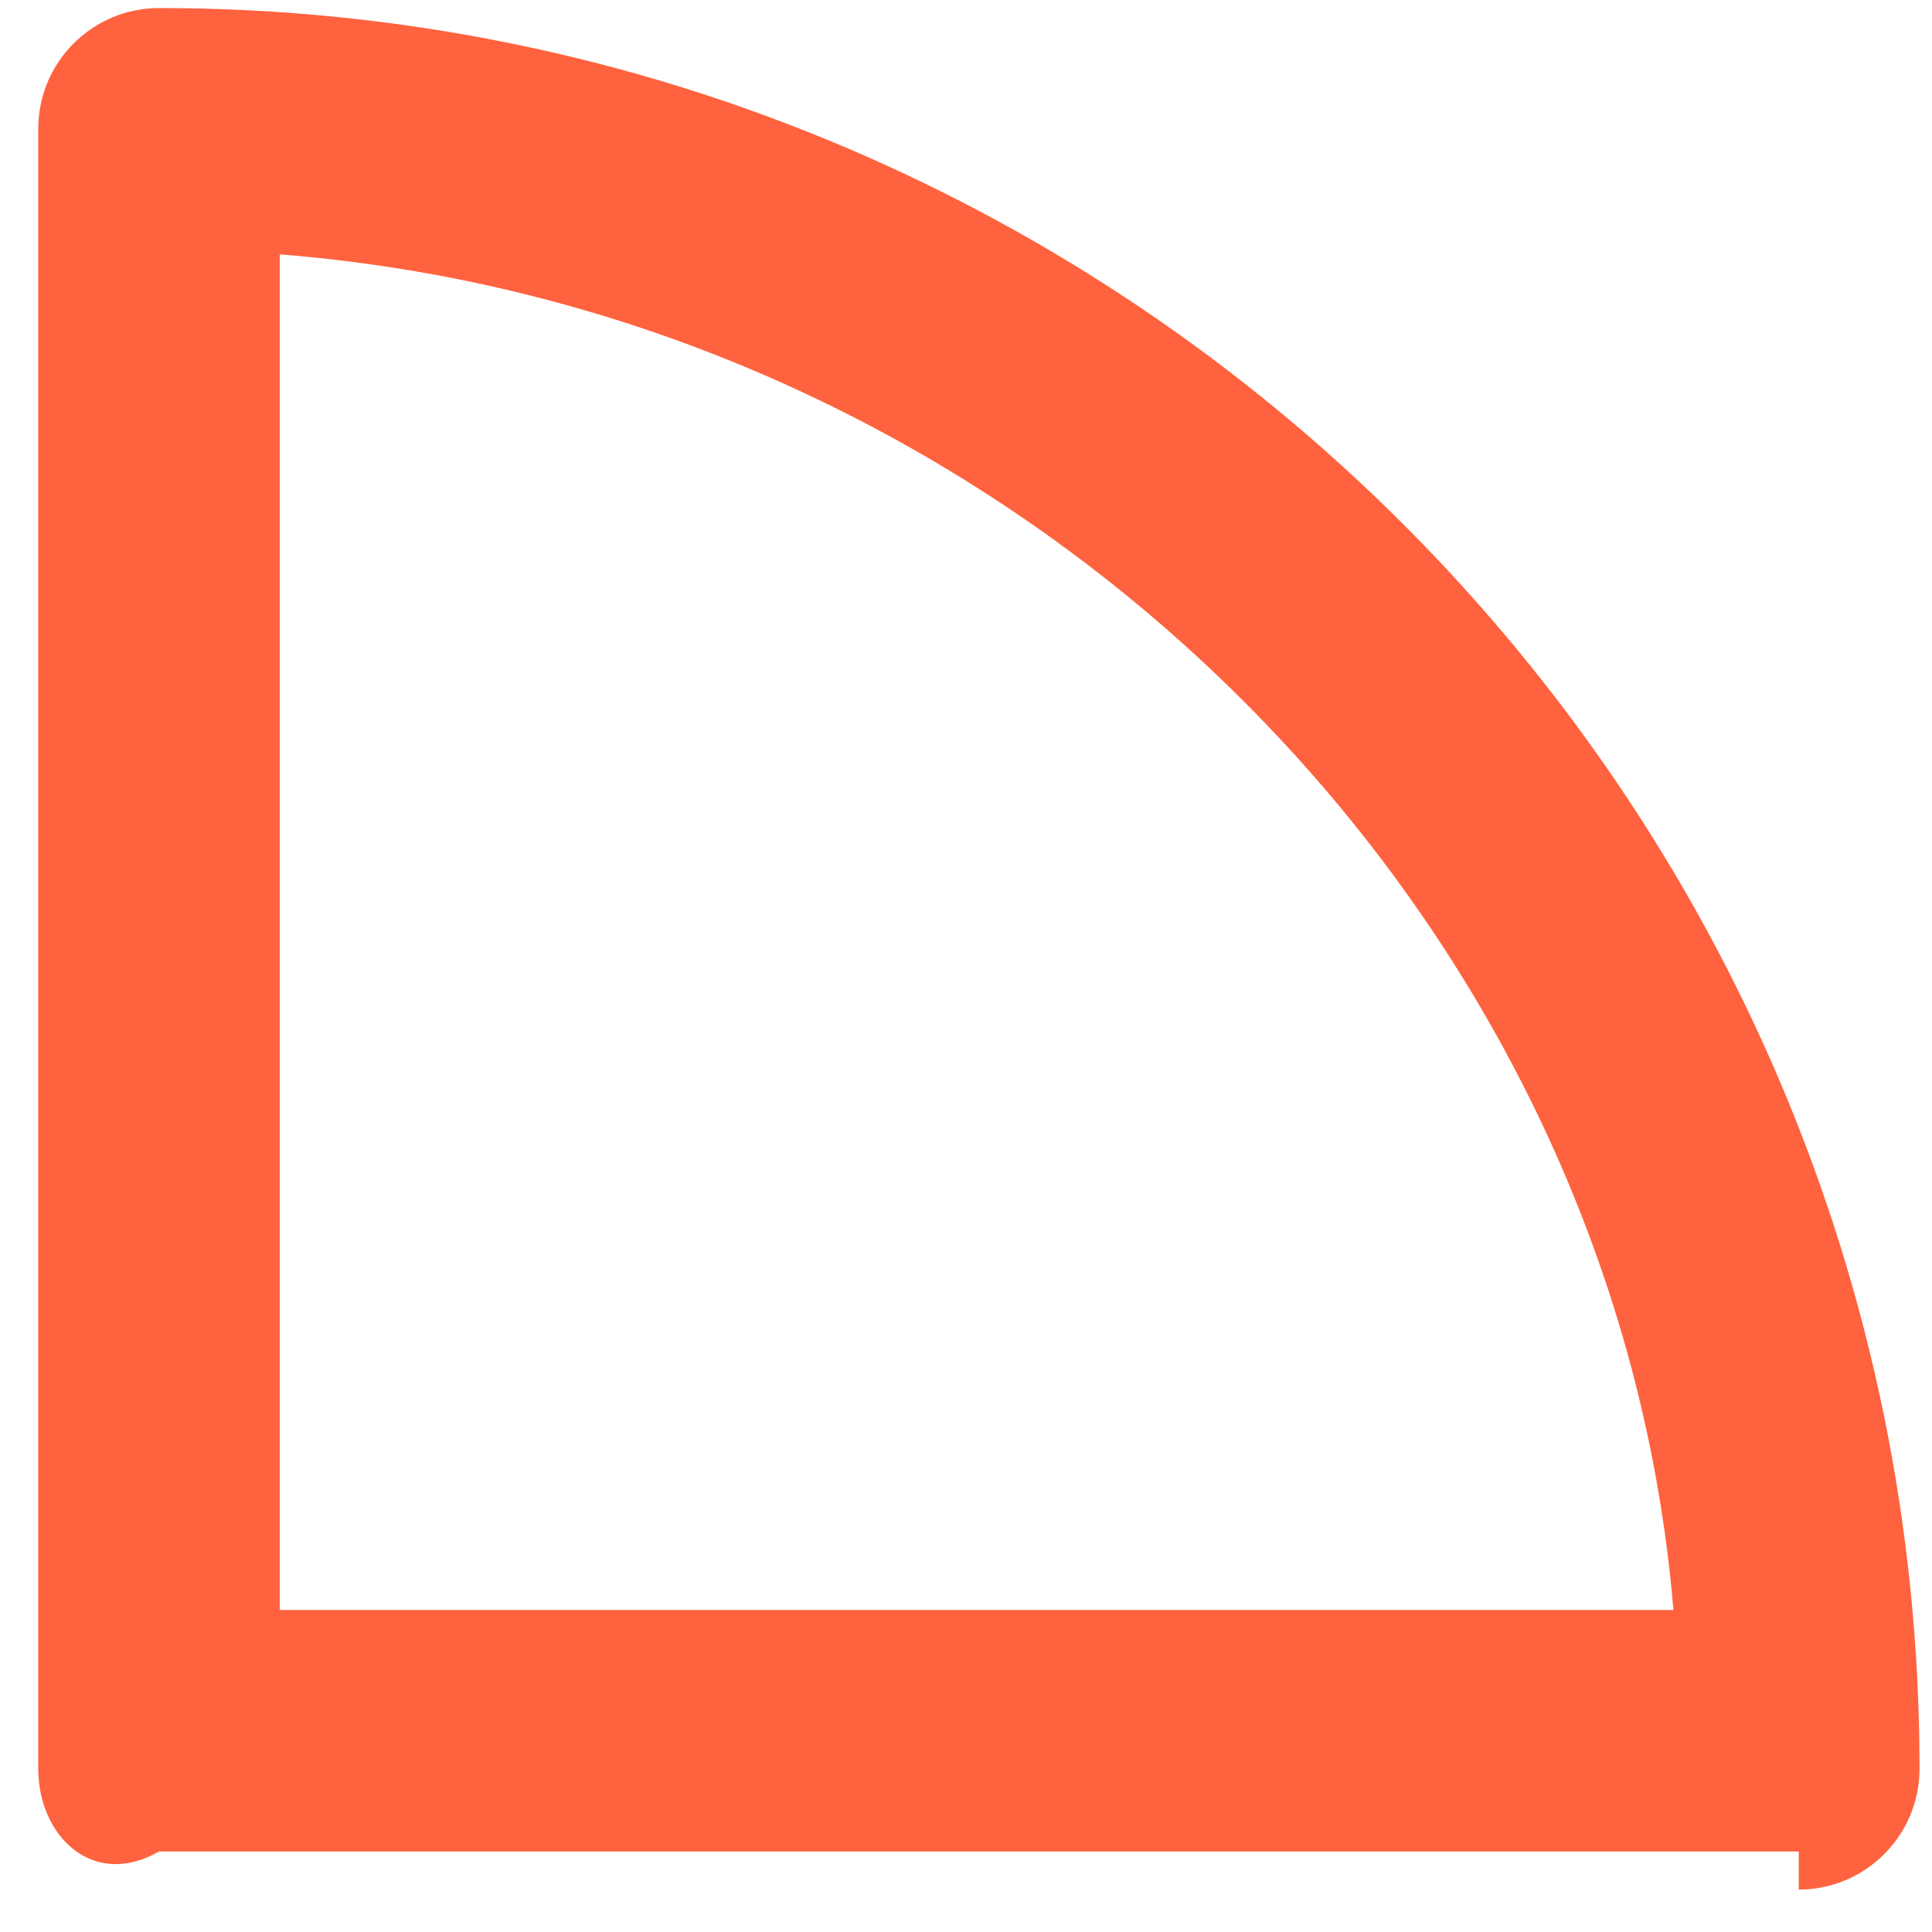 ﻿<?xml version="1.0" encoding="utf-8"?>
<svg version="1.1" xmlns:xlink="http://www.w3.org/1999/xlink" width="24px" height="24px" xmlns="http://www.w3.org/2000/svg">
  <g transform="matrix(1 0 0 1 -294 -126 )">
    <path d="M 22.345 23.473  C 22.345 23.473  22.345 23.473  22.345 23  L 1.975 23  C 1.147 23.473  0.475 22.8  0.475 21.973  L 0.475 1.6  C 0.475 0.772  1.147 0.1  1.975 0.1  C 14.035 0.1  23.845 9.91  23.845 21.97  C 23.845 21.971  23.845 21.972  23.845 21.973  C 23.845 22.801  23.173 23.473  22.345 23.473  Z M 3.475 3.16  L 3.475 20  L 20.788 20  C 20.06 11.26  12.688 3.89  3.475 3.16  Z " fill-rule="nonzero" fill="#ff623e" stroke="none" transform="matrix(1 0 0 1 294 126 )" />
  </g>
</svg>